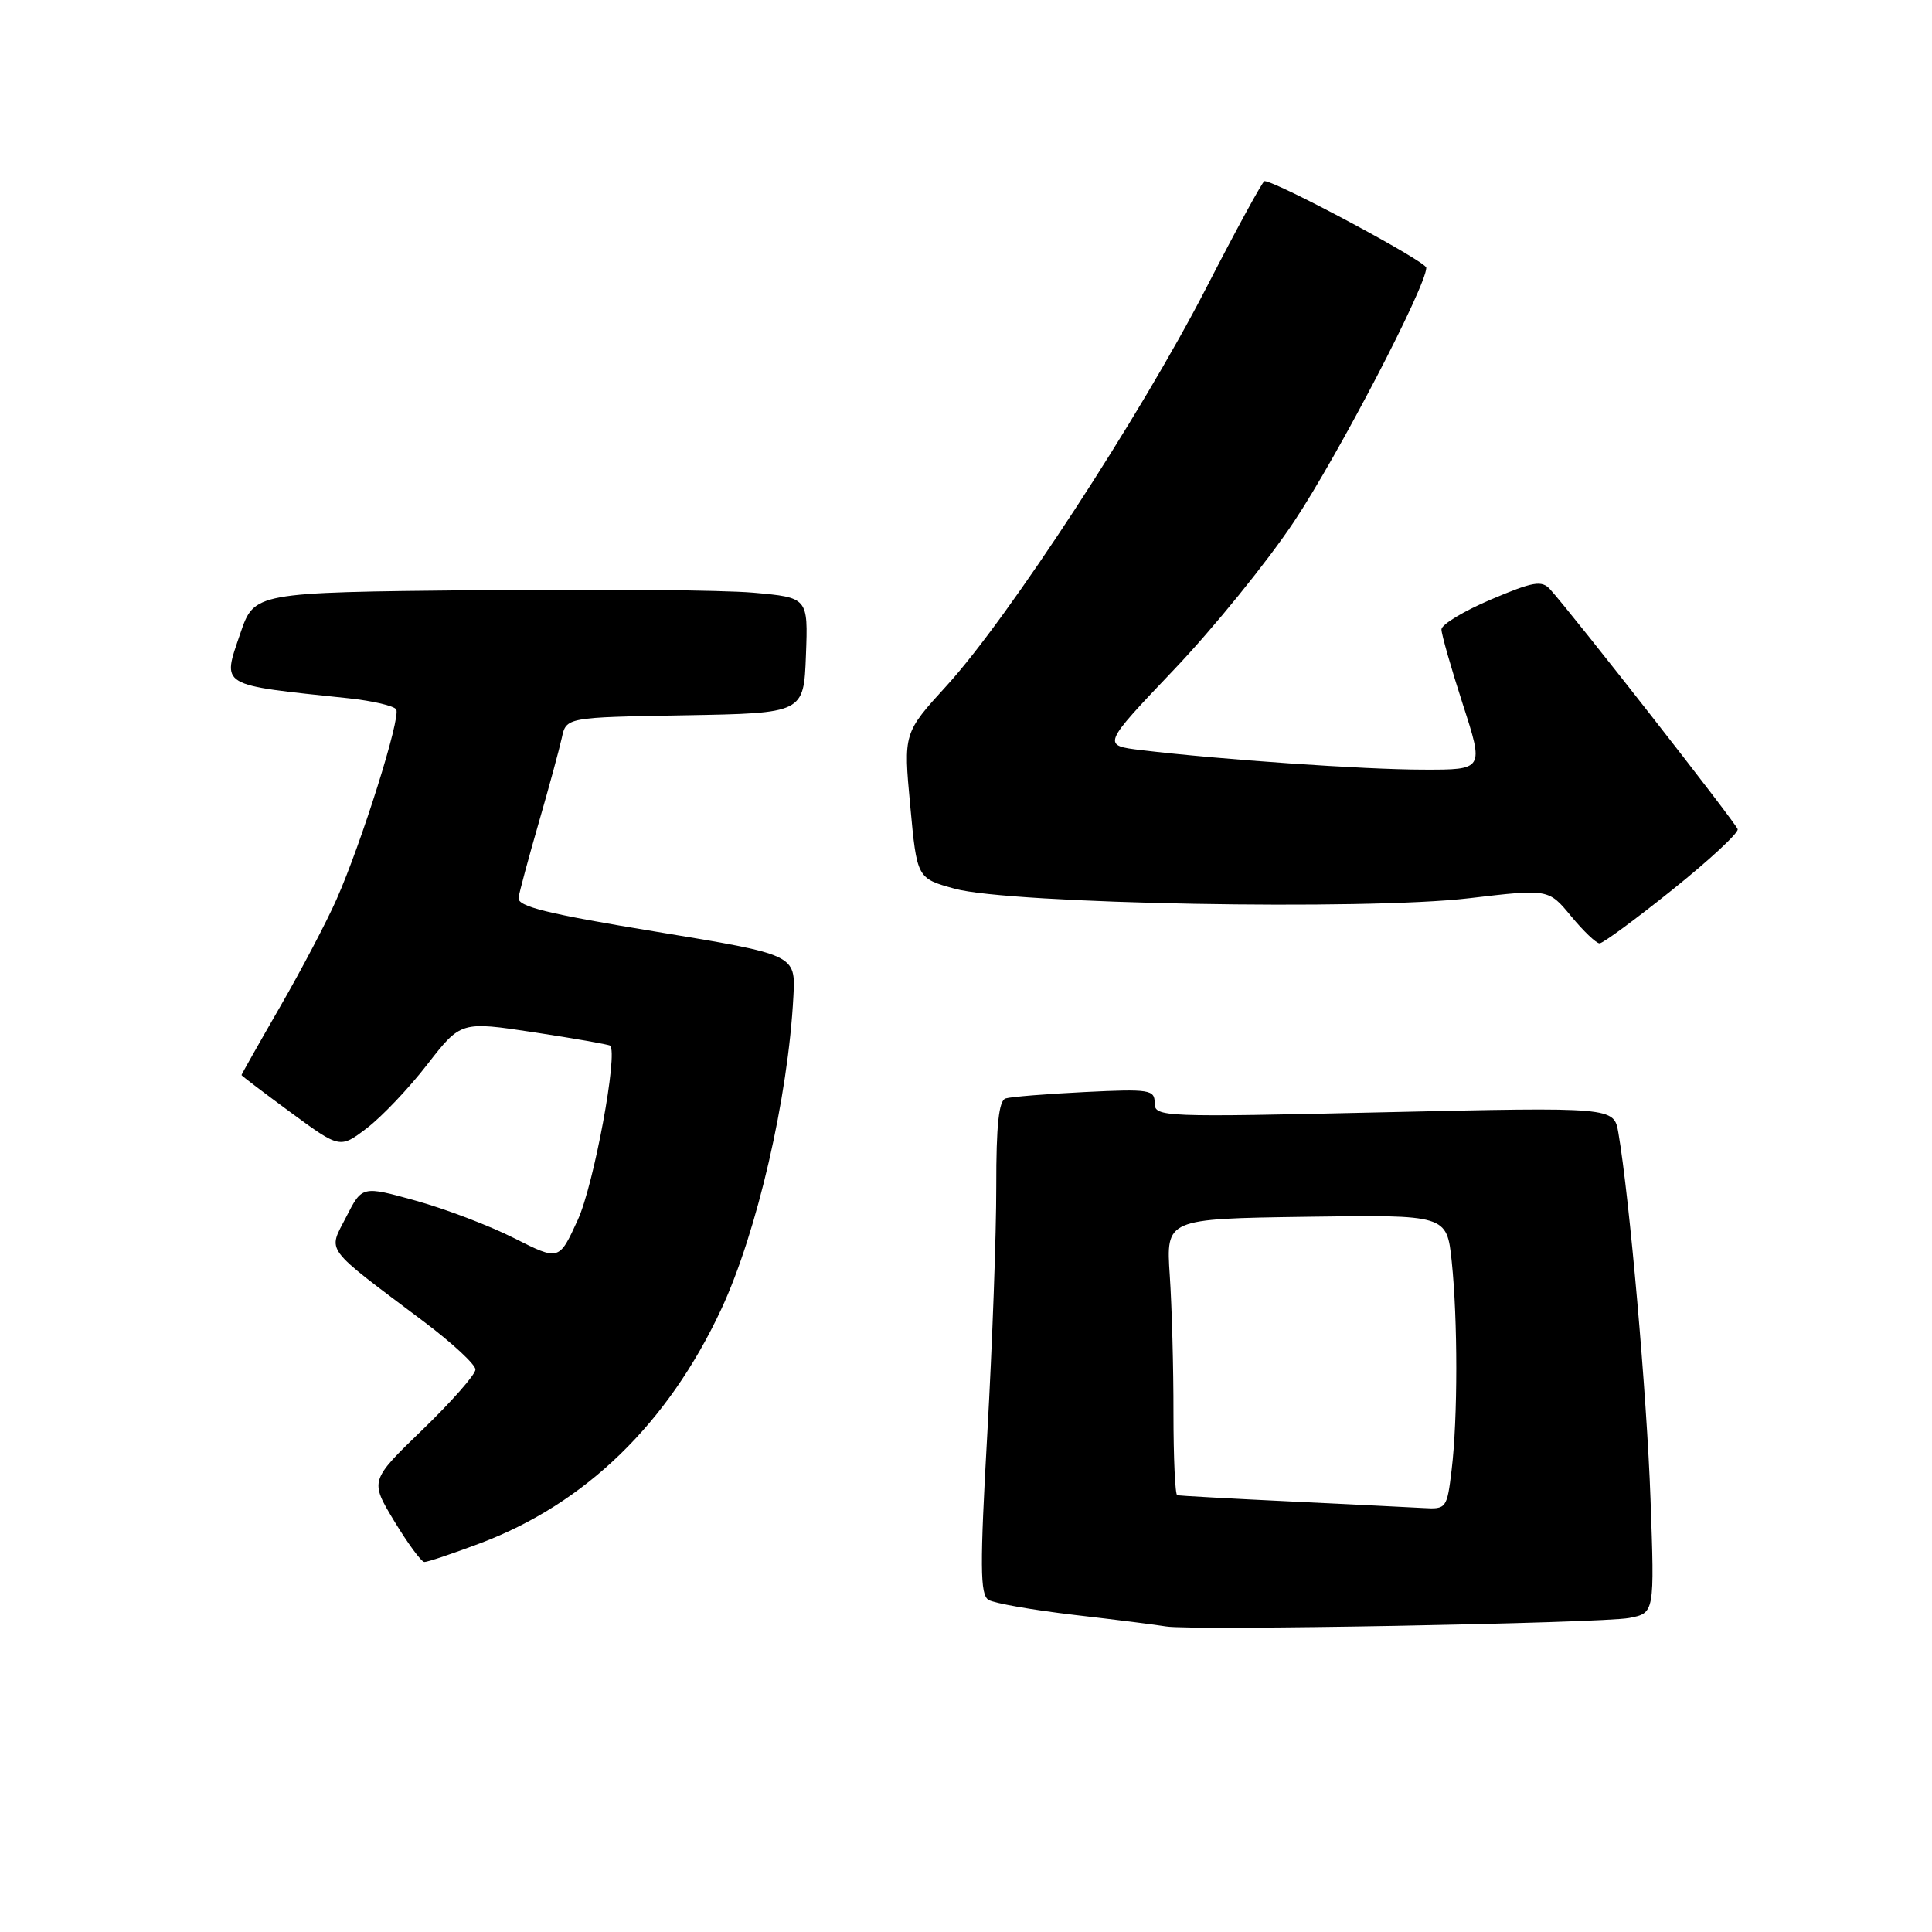 <?xml version="1.0" encoding="UTF-8" standalone="no"?>
<!DOCTYPE svg PUBLIC "-//W3C//DTD SVG 1.1//EN" "http://www.w3.org/Graphics/SVG/1.1/DTD/svg11.dtd" >
<svg xmlns="http://www.w3.org/2000/svg" xmlns:xlink="http://www.w3.org/1999/xlink" version="1.1" viewBox="0 0 256 256">
 <g >
 <path fill="currentColor"
d=" M 215.87 214.39 C 219.24 213.74 219.24 213.74 218.70 198.62 C 218.22 184.93 215.92 158.72 214.44 150.09 C 213.85 146.69 213.85 146.69 183.43 147.38 C 153.90 148.05 153.00 148.02 153.00 146.16 C 153.00 144.39 152.35 144.28 143.75 144.70 C 138.66 144.95 133.94 145.33 133.25 145.55 C 132.35 145.83 132.00 149.06 132.01 157.22 C 132.02 163.42 131.49 178.10 130.83 189.83 C 129.83 207.57 129.86 211.29 130.98 211.99 C 131.71 212.44 136.86 213.34 142.41 213.99 C 147.96 214.63 153.40 215.32 154.50 215.51 C 157.78 216.09 212.22 215.09 215.87 214.39 Z  M 63.60 204.50 C 77.56 199.25 88.50 188.63 95.56 173.50 C 100.31 163.31 104.43 145.47 105.13 132.00 C 105.42 126.50 105.42 126.50 86.96 123.46 C 72.47 121.08 68.55 120.11 68.71 118.96 C 68.83 118.16 70.04 113.67 71.39 109.00 C 72.74 104.33 74.11 99.27 74.44 97.78 C 75.03 95.05 75.03 95.05 90.76 94.78 C 106.50 94.50 106.50 94.50 106.79 86.84 C 107.08 79.18 107.08 79.18 99.79 78.53 C 95.78 78.18 79.27 78.03 63.10 78.20 C 33.69 78.50 33.69 78.50 31.84 83.94 C 29.43 91.04 28.86 90.70 46.23 92.53 C 49.39 92.87 52.21 93.53 52.50 94.00 C 53.14 95.04 47.91 111.70 44.59 119.18 C 43.30 122.11 39.94 128.50 37.12 133.39 C 34.30 138.28 32.00 142.36 32.00 142.45 C 32.00 142.54 34.94 144.77 38.53 147.41 C 45.05 152.20 45.05 152.20 48.63 149.47 C 50.59 147.97 54.20 144.18 56.63 141.03 C 61.07 135.32 61.07 135.32 70.79 136.79 C 76.13 137.60 80.65 138.40 80.84 138.55 C 81.93 139.48 78.69 157.01 76.56 161.64 C 74.08 167.07 74.08 167.07 68.12 164.06 C 64.84 162.40 58.97 160.17 55.07 159.09 C 47.98 157.12 47.98 157.12 45.87 161.26 C 43.45 165.99 42.71 165.00 56.25 175.19 C 59.96 177.99 63.00 180.81 63.00 181.47 C 63.00 182.13 59.85 185.71 56.00 189.43 C 49.00 196.19 49.00 196.19 52.25 201.57 C 54.04 204.52 55.83 206.96 56.23 206.97 C 56.63 206.99 59.95 205.87 63.60 204.50 Z  M 221.62 117.88 C 226.51 113.96 230.39 110.36 230.25 109.87 C 230.01 109.04 208.22 81.18 205.39 78.08 C 204.28 76.86 203.16 77.06 197.55 79.44 C 193.95 80.97 191.00 82.75 191.00 83.40 C 191.00 84.04 192.27 88.49 193.82 93.29 C 196.64 102.00 196.64 102.00 188.57 101.98 C 180.68 101.97 161.70 100.65 151.26 99.40 C 146.01 98.77 146.01 98.77 155.54 88.75 C 160.79 83.24 167.95 74.40 171.47 69.11 C 177.30 60.36 188.97 37.95 188.99 35.48 C 189.00 34.65 169.09 24.00 167.55 24.00 C 167.31 24.00 163.81 30.41 159.78 38.25 C 151.13 55.05 133.62 81.88 125.47 90.82 C 119.71 97.13 119.71 97.13 120.61 106.76 C 121.50 116.38 121.50 116.38 126.50 117.76 C 133.80 119.78 180.97 120.65 194.68 119.02 C 205.19 117.78 205.19 117.78 208.17 121.39 C 209.81 123.38 211.51 125.00 211.95 125.00 C 212.39 125.00 216.74 121.80 221.62 117.88 Z  M 171.00 198.95 C 163.03 198.57 156.27 198.19 155.99 198.13 C 155.71 198.06 155.49 193.16 155.49 187.25 C 155.50 181.34 155.28 173.12 155.00 169.00 C 154.50 161.50 154.50 161.50 173.11 161.23 C 191.71 160.96 191.71 160.96 192.36 167.13 C 193.17 174.93 193.17 187.94 192.35 194.75 C 191.74 199.87 191.65 200.00 188.61 199.82 C 186.90 199.73 178.97 199.33 171.00 198.95 Z "/>
</g>
</svg>